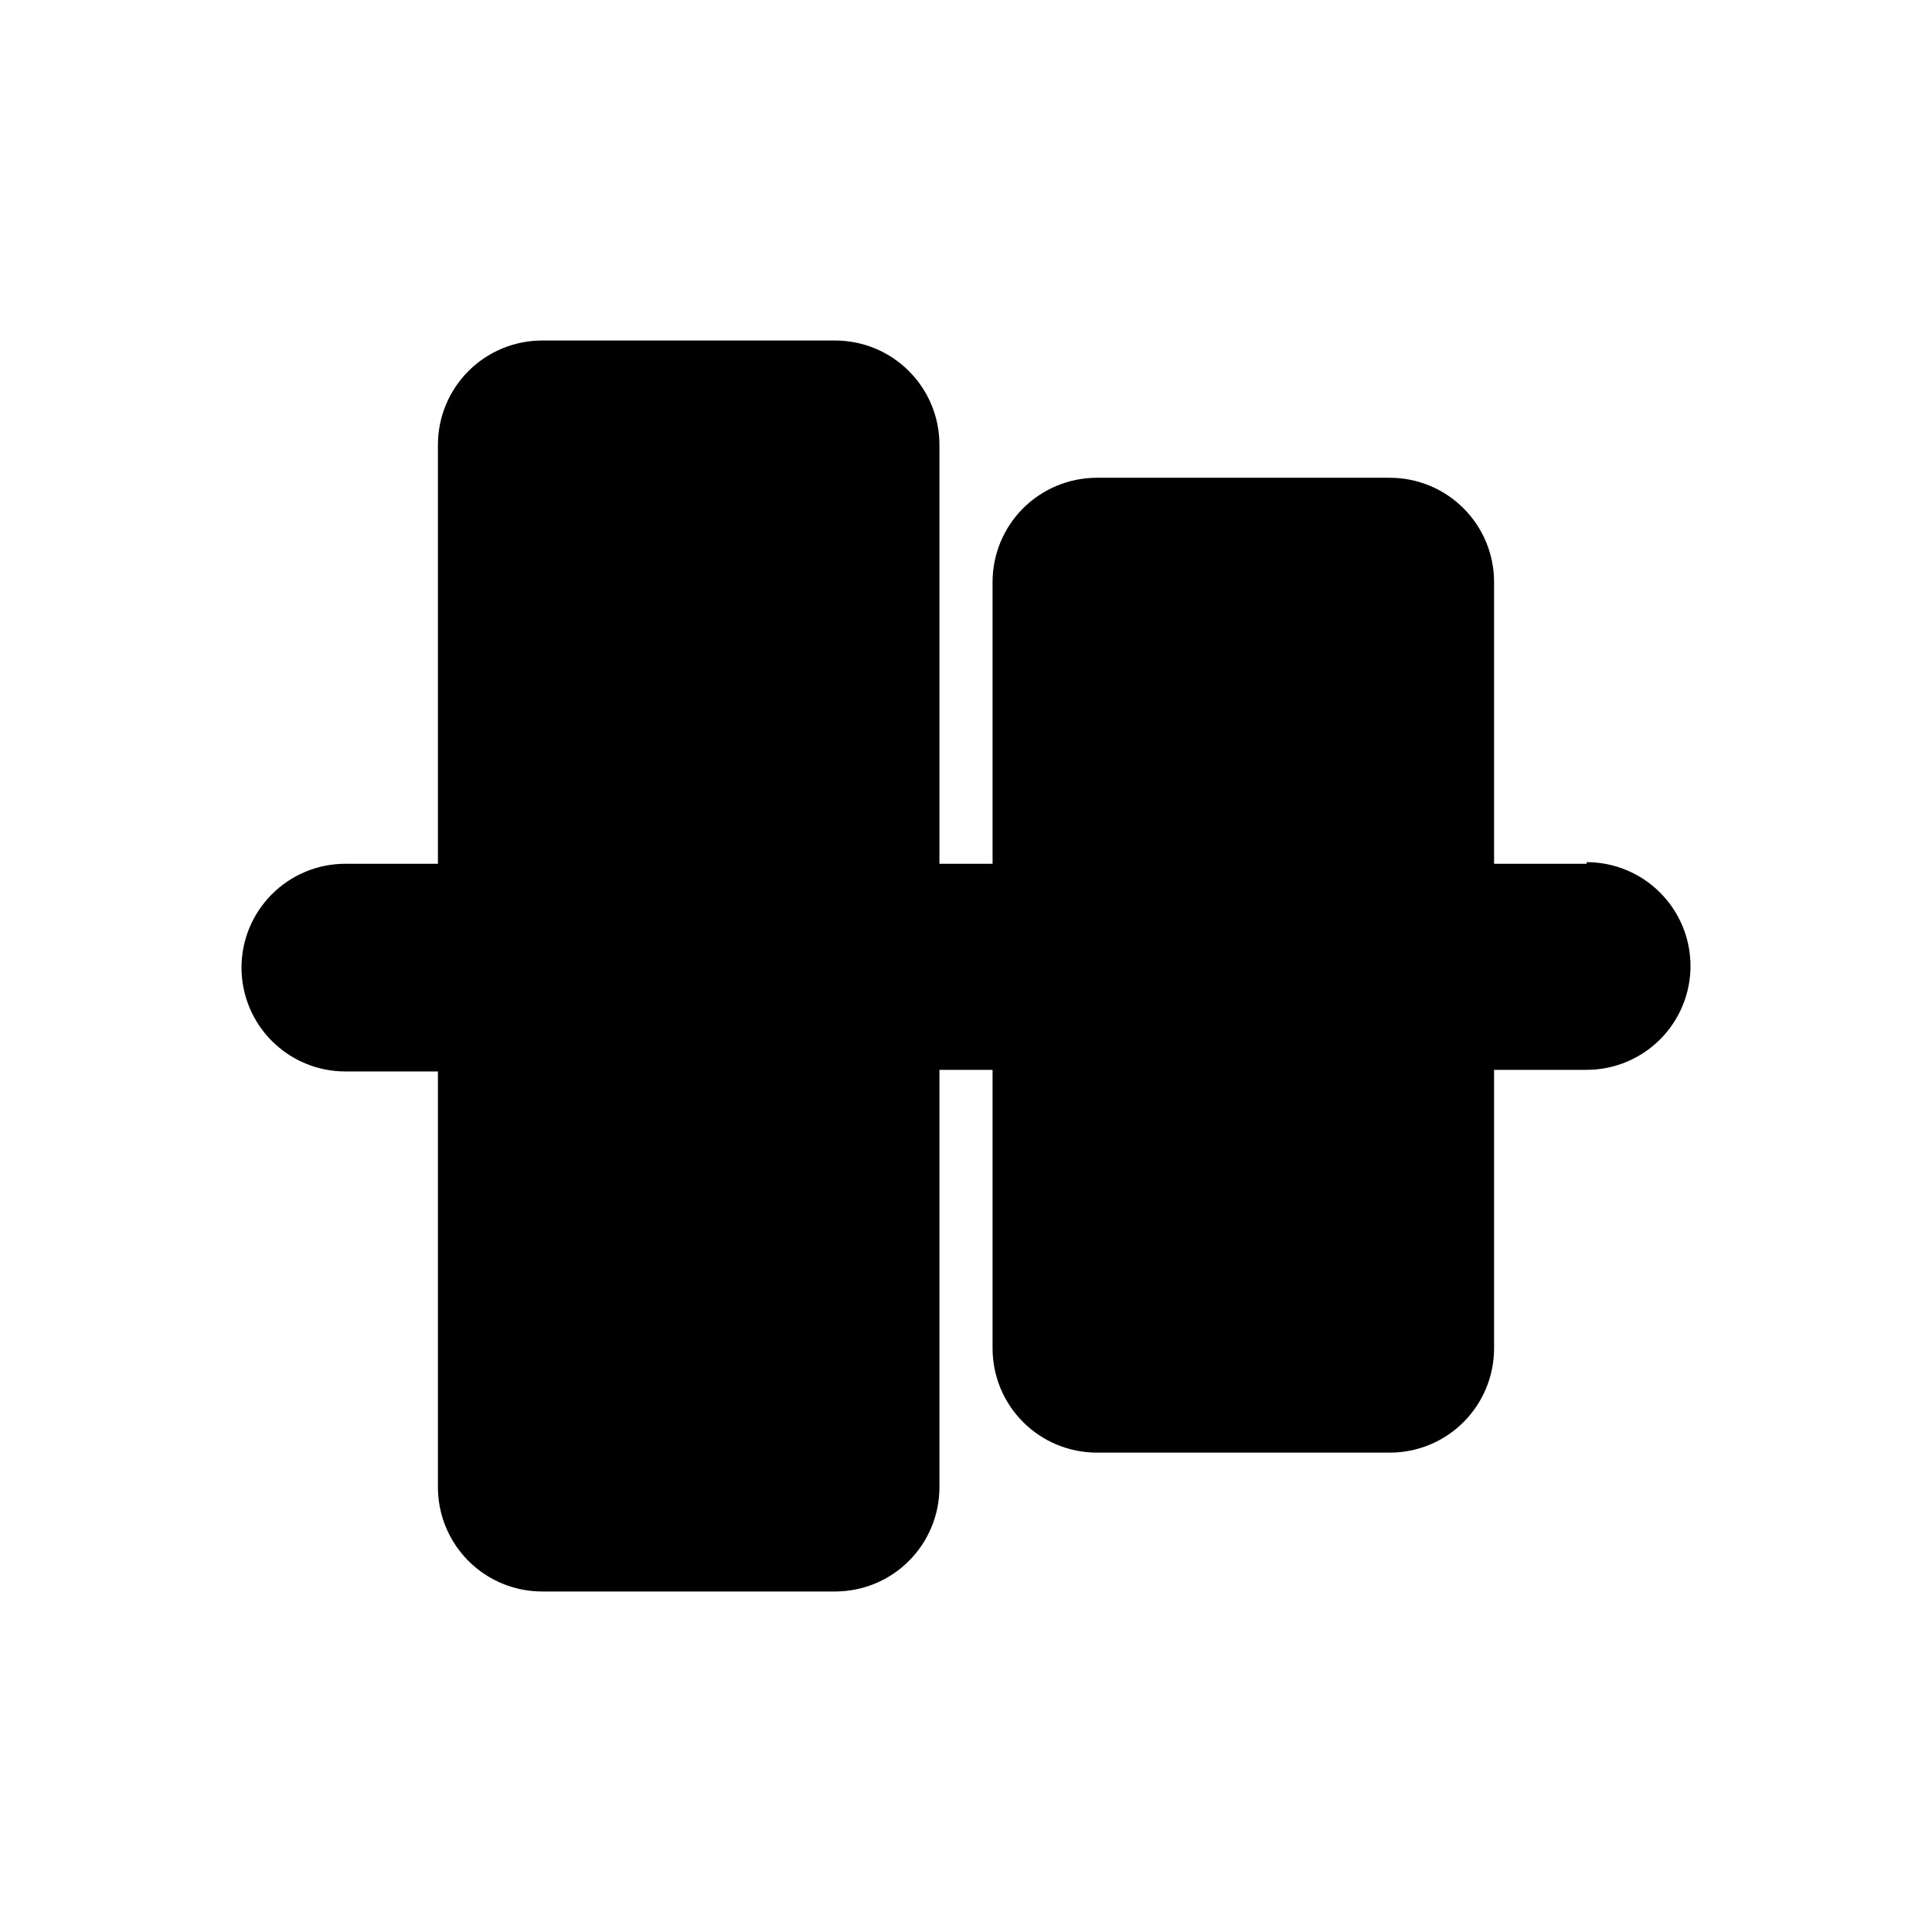 <svg width="48" height="48" viewBox="0 0 48 48" fill="none" xmlns="http://www.w3.org/2000/svg">
<path d="M39.42 21.46H37.12V14.46C37.12 13.773 36.847 13.114 36.361 12.629C35.876 12.143 35.217 11.87 34.53 11.87H27.24C26.555 11.873 25.899 12.147 25.415 12.632C24.931 13.117 24.66 13.775 24.66 14.46V21.46H23.34V11.04C23.337 10.357 23.065 9.702 22.581 9.219C22.098 8.735 21.443 8.463 20.76 8.46H13.47C12.785 8.46 12.128 8.731 11.642 9.215C11.157 9.699 10.883 10.355 10.88 11.04V21.46H8.58C7.896 21.46 7.24 21.732 6.756 22.216C6.272 22.7 6 23.356 6 24.04C6 24.724 6.272 25.381 6.756 25.864C7.24 26.348 7.896 26.62 8.58 26.62H10.88V36.96C10.883 37.645 11.157 38.301 11.642 38.785C12.128 39.269 12.785 39.54 13.47 39.54H20.76C21.443 39.537 22.098 39.265 22.581 38.781C23.065 38.298 23.337 37.643 23.34 36.96V26.58H24.66V33.51C24.663 34.193 24.935 34.848 25.419 35.331C25.902 35.815 26.557 36.087 27.24 36.09H34.53C35.215 36.09 35.872 35.819 36.358 35.335C36.843 34.851 37.117 34.195 37.12 33.51V26.58H39.42C40.104 26.58 40.761 26.308 41.244 25.824C41.728 25.34 42 24.684 42 24C42 23.316 41.728 22.66 41.244 22.176C40.761 21.692 40.104 21.42 39.42 21.42V21.46Z" fill="currentColor"/>
</svg>
